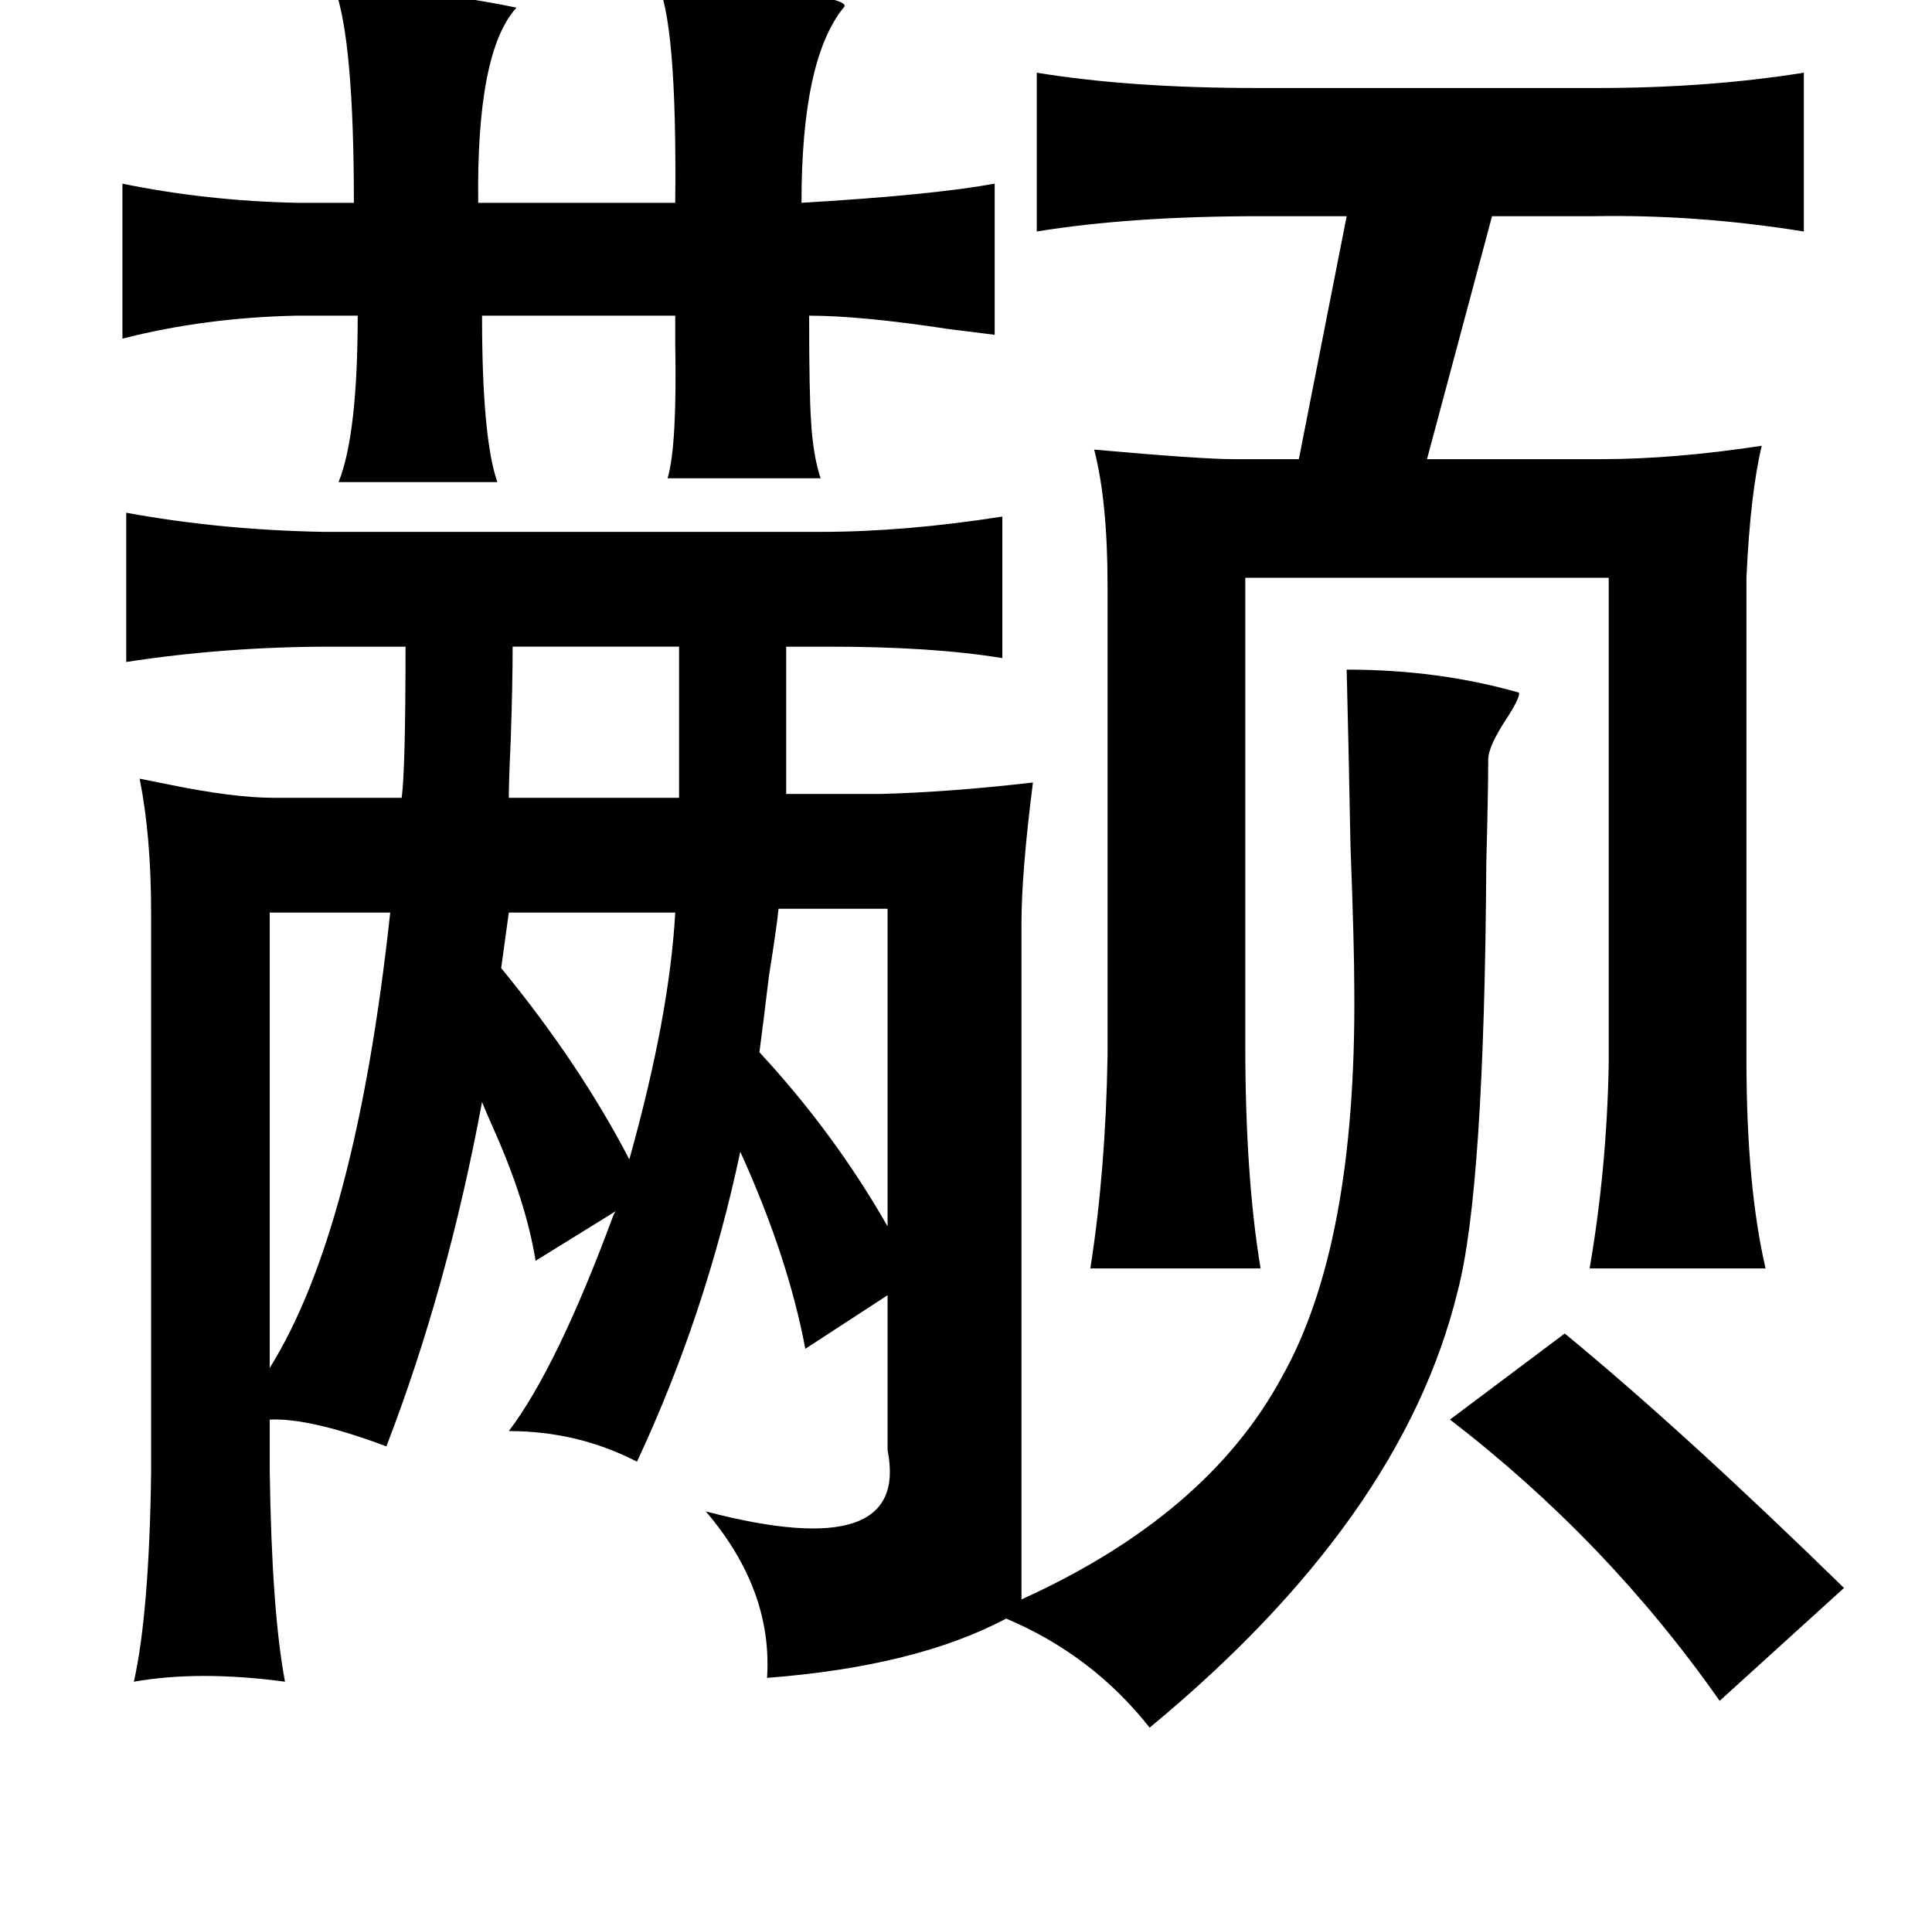 <?xml version="1.0" standalone="no"?>
<!DOCTYPE svg PUBLIC "-//W3C//DTD SVG 1.1//EN" "http://www.w3.org/Graphics/SVG/1.1/DTD/svg11.dtd" >
<svg xmlns="http://www.w3.org/2000/svg" xmlns:xlink="http://www.w3.org/1999/xlink" version="1.1" viewBox="-10 0 1010 1000">
   <path fill="currentColor"
d="M165 -6q47 0 95 10q-21 23 -20 102h103q1 -97 -10 -116q106 7 98 14q-22 27 -22 102q68 -4 101 -10v79l-24 -3q-46 -7 -73 -7q0 41 1 55q1 18 5 30h-80q5 -17 4 -70v-15h-101q0 64 8 87h-83q10 -25 10 -87h-32q-48 1 -91 12v-81q44 9 91 10h30q0 -85 -10 -112zM532 38
q49 8 115 8h178q58 0 108 -8v83q-56 -9 -110 -8h-53l-34 127h91q38 0 84 -7q-6 25 -8 69v252q0 66 10 109h-92q9 -52 10 -107v-254h-190v244q0 69 8 117h-89q8 -51 9 -111v-246q0 -44 -7 -71q56 5 73 5h34l25 -127h-45q-68 0 -117 8v-83zM56 268q49 9 103 10h260q44 0 95 -8
v74q-36 -6 -91 -6h-22v77h49q37 -1 80 -6q-6 47 -6 74v353q97 -44 136 -116q39 -69 38 -202q0 -23 -2 -76q-1 -53 -2 -92q48 0 90 12q1 2 -6 13q-10 15 -10 22q0 17 -1 54q-1 171 -15 224q-29 119 -161 228q-30 -38 -75 -57q-47 25 -125 31q3 -46 -32 -87q107 28 95 -32v-81
l-43 28q-9 -48 -34 -103q-18 85 -54 162q-31 -16 -67 -16q25 -33 54 -111q1 -3 2 -4l-42 26q-5 -31 -22 -69q-4 -9 -6 -14q-18 97 -50 180q-40 -15 -61 -14v26q1 74 8 111q-45 -6 -79 0q8 -36 9 -109v-293q0 -40 -6 -70l15 3q34 7 55 7h67q2 -15 2 -79h-39q-55 0 -107 8v-78
zM345 338h-87q0 19 -1 49q-1 21 -1 30h89v-79zM194 477h-63v238q45 -72 63 -238zM343 477h-87l-4 29q41 50 67 100q21 -75 24 -129zM397 475q-1 10 -5 35q-3 25 -5 40q39 42 67 91v-166h-57zM808 697q62 51 146 133l-65 59q-59 -84 -141 -147z" />
</svg>
